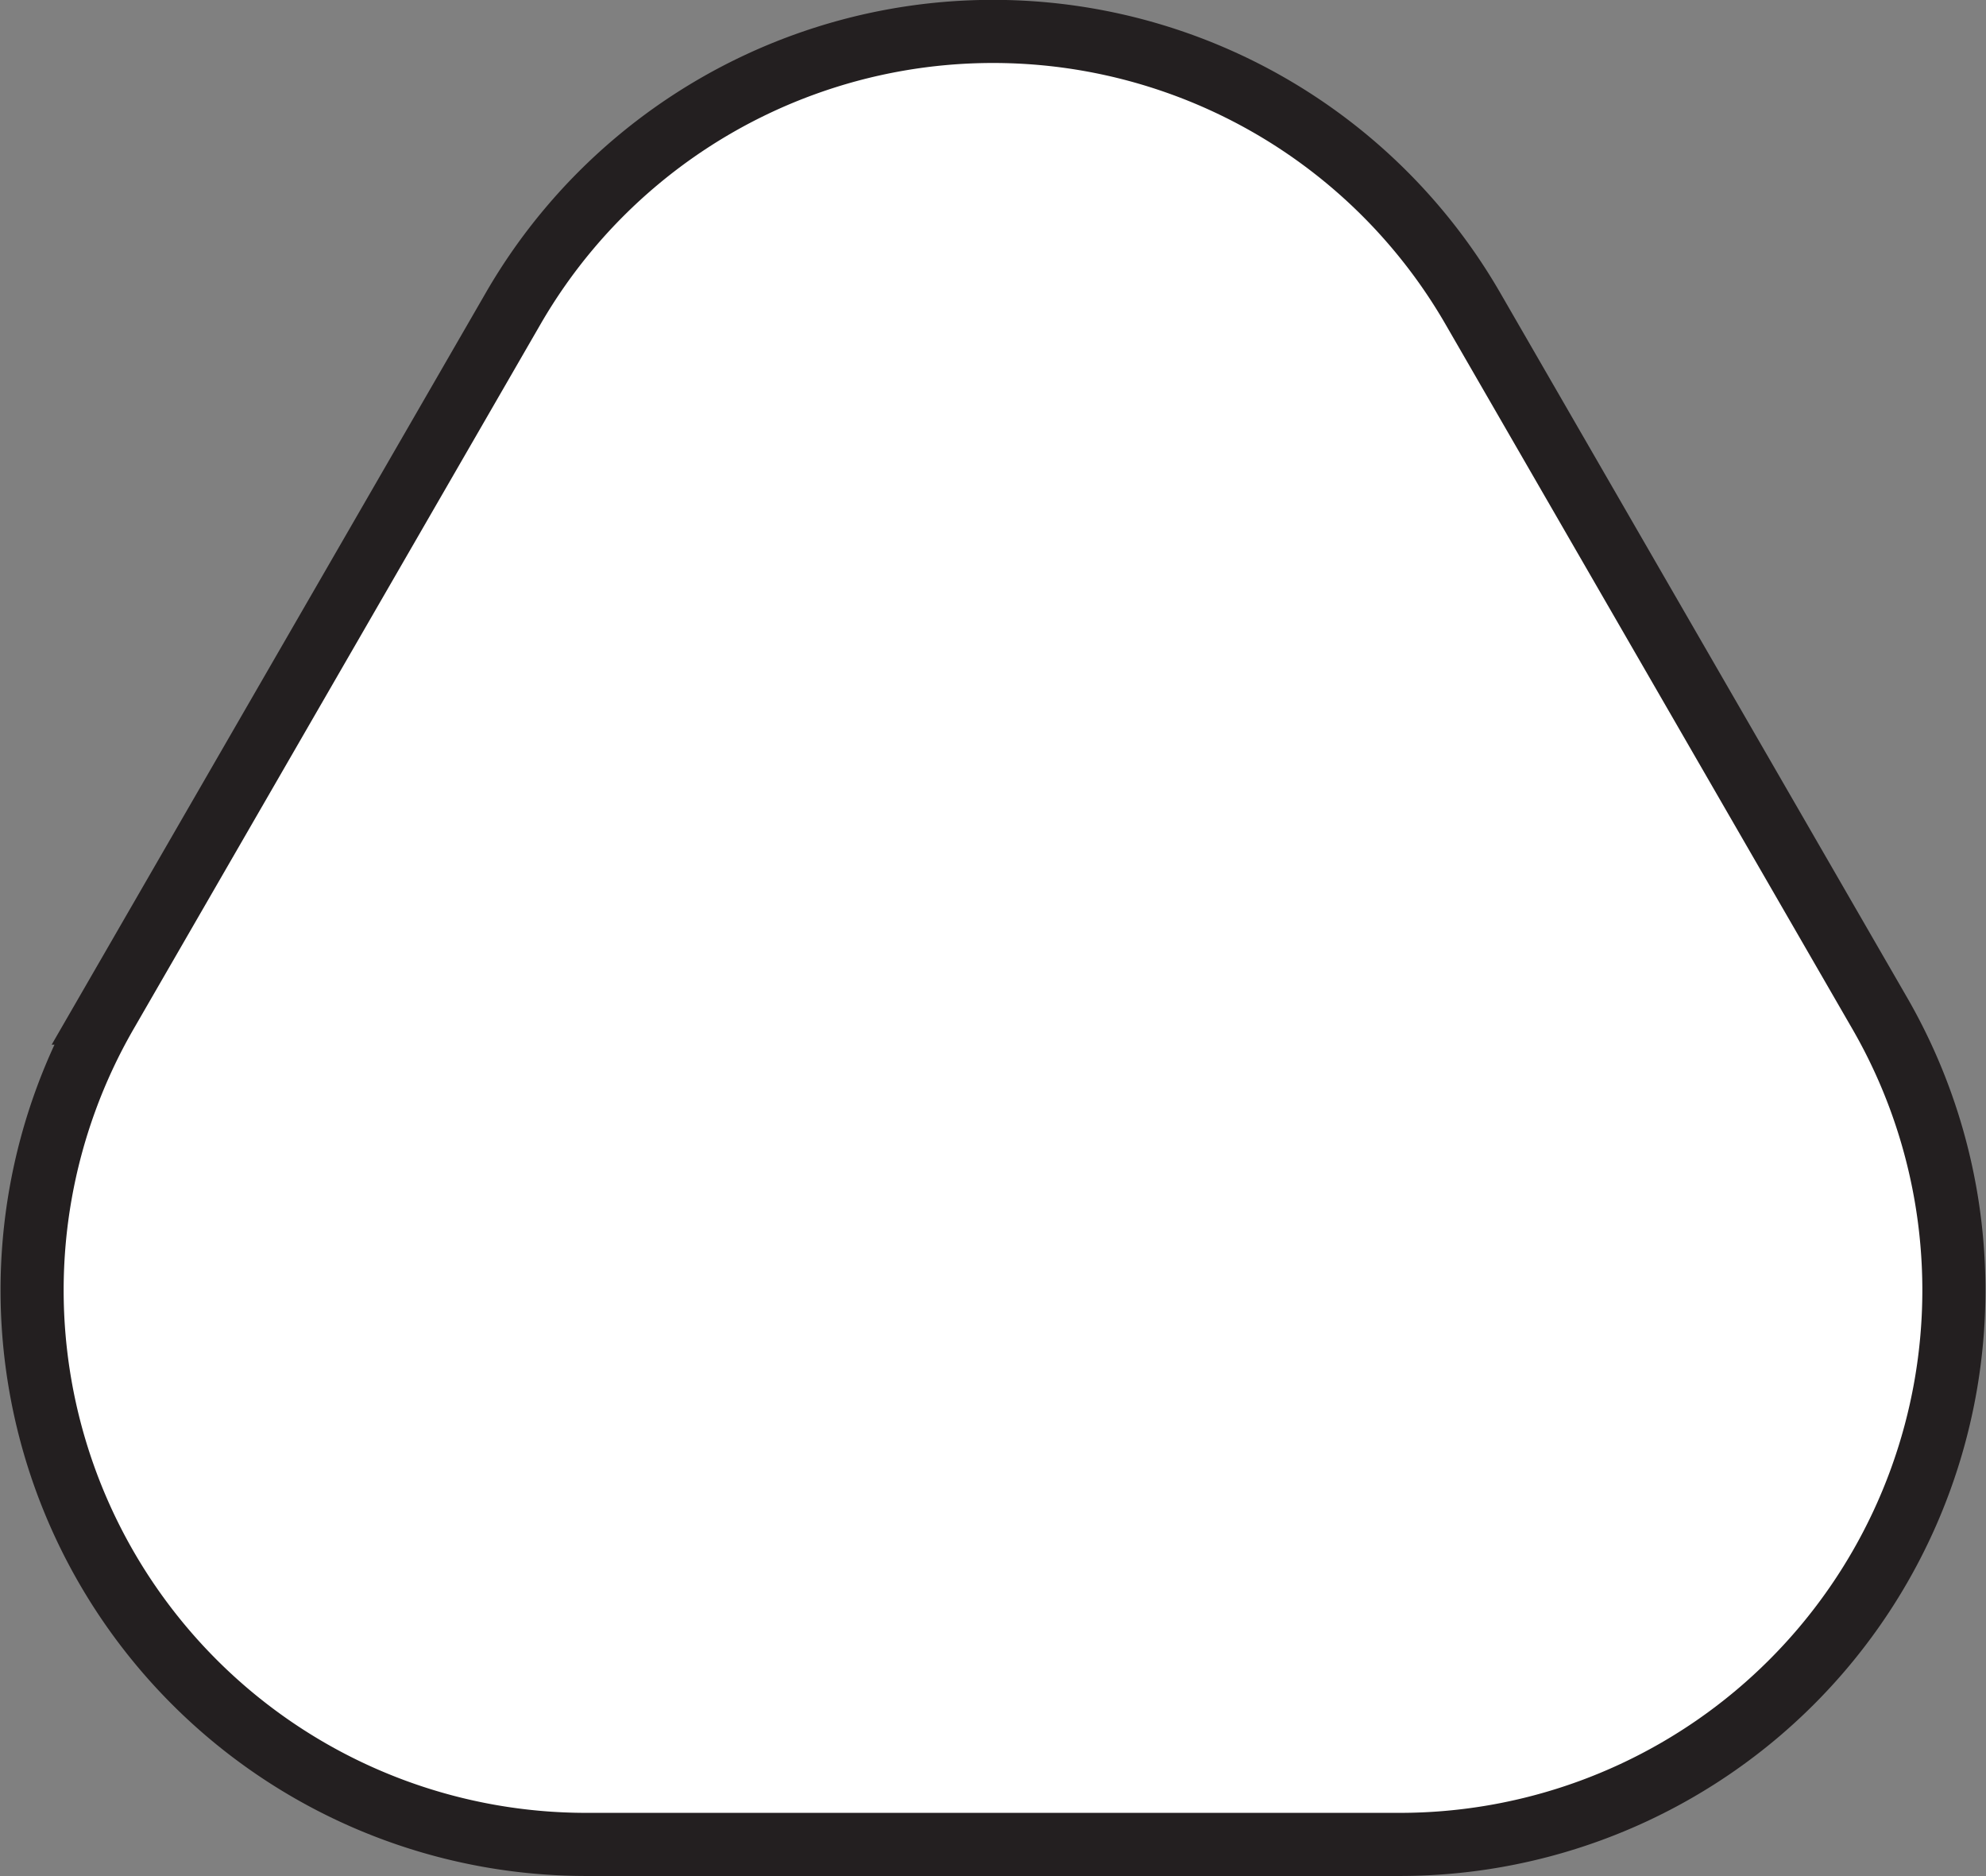 <svg id="Layer_1" data-name="Layer 1" xmlns="http://www.w3.org/2000/svg" viewBox="0 0 62.94 59.44"><rect x="0" y="0" width="62.94" height="59.44" fill="#808080" stroke="none"/><defs><style>.cls-1{fill:#fff;stroke:#231f20;stroke-miterlimit:10;stroke-width:2px;}</style></defs><title>triangle</title><path class="cls-1" d="M256,150.9l-12.89,22.32a17.56,17.56,0,0,0,15.21,26.34H284.1a17.56,17.56,0,0,0,15.21-26.34L286.42,150.9A17.56,17.56,0,0,0,256,150.9Z" transform="translate(-239.74 -141.12)"/></svg>